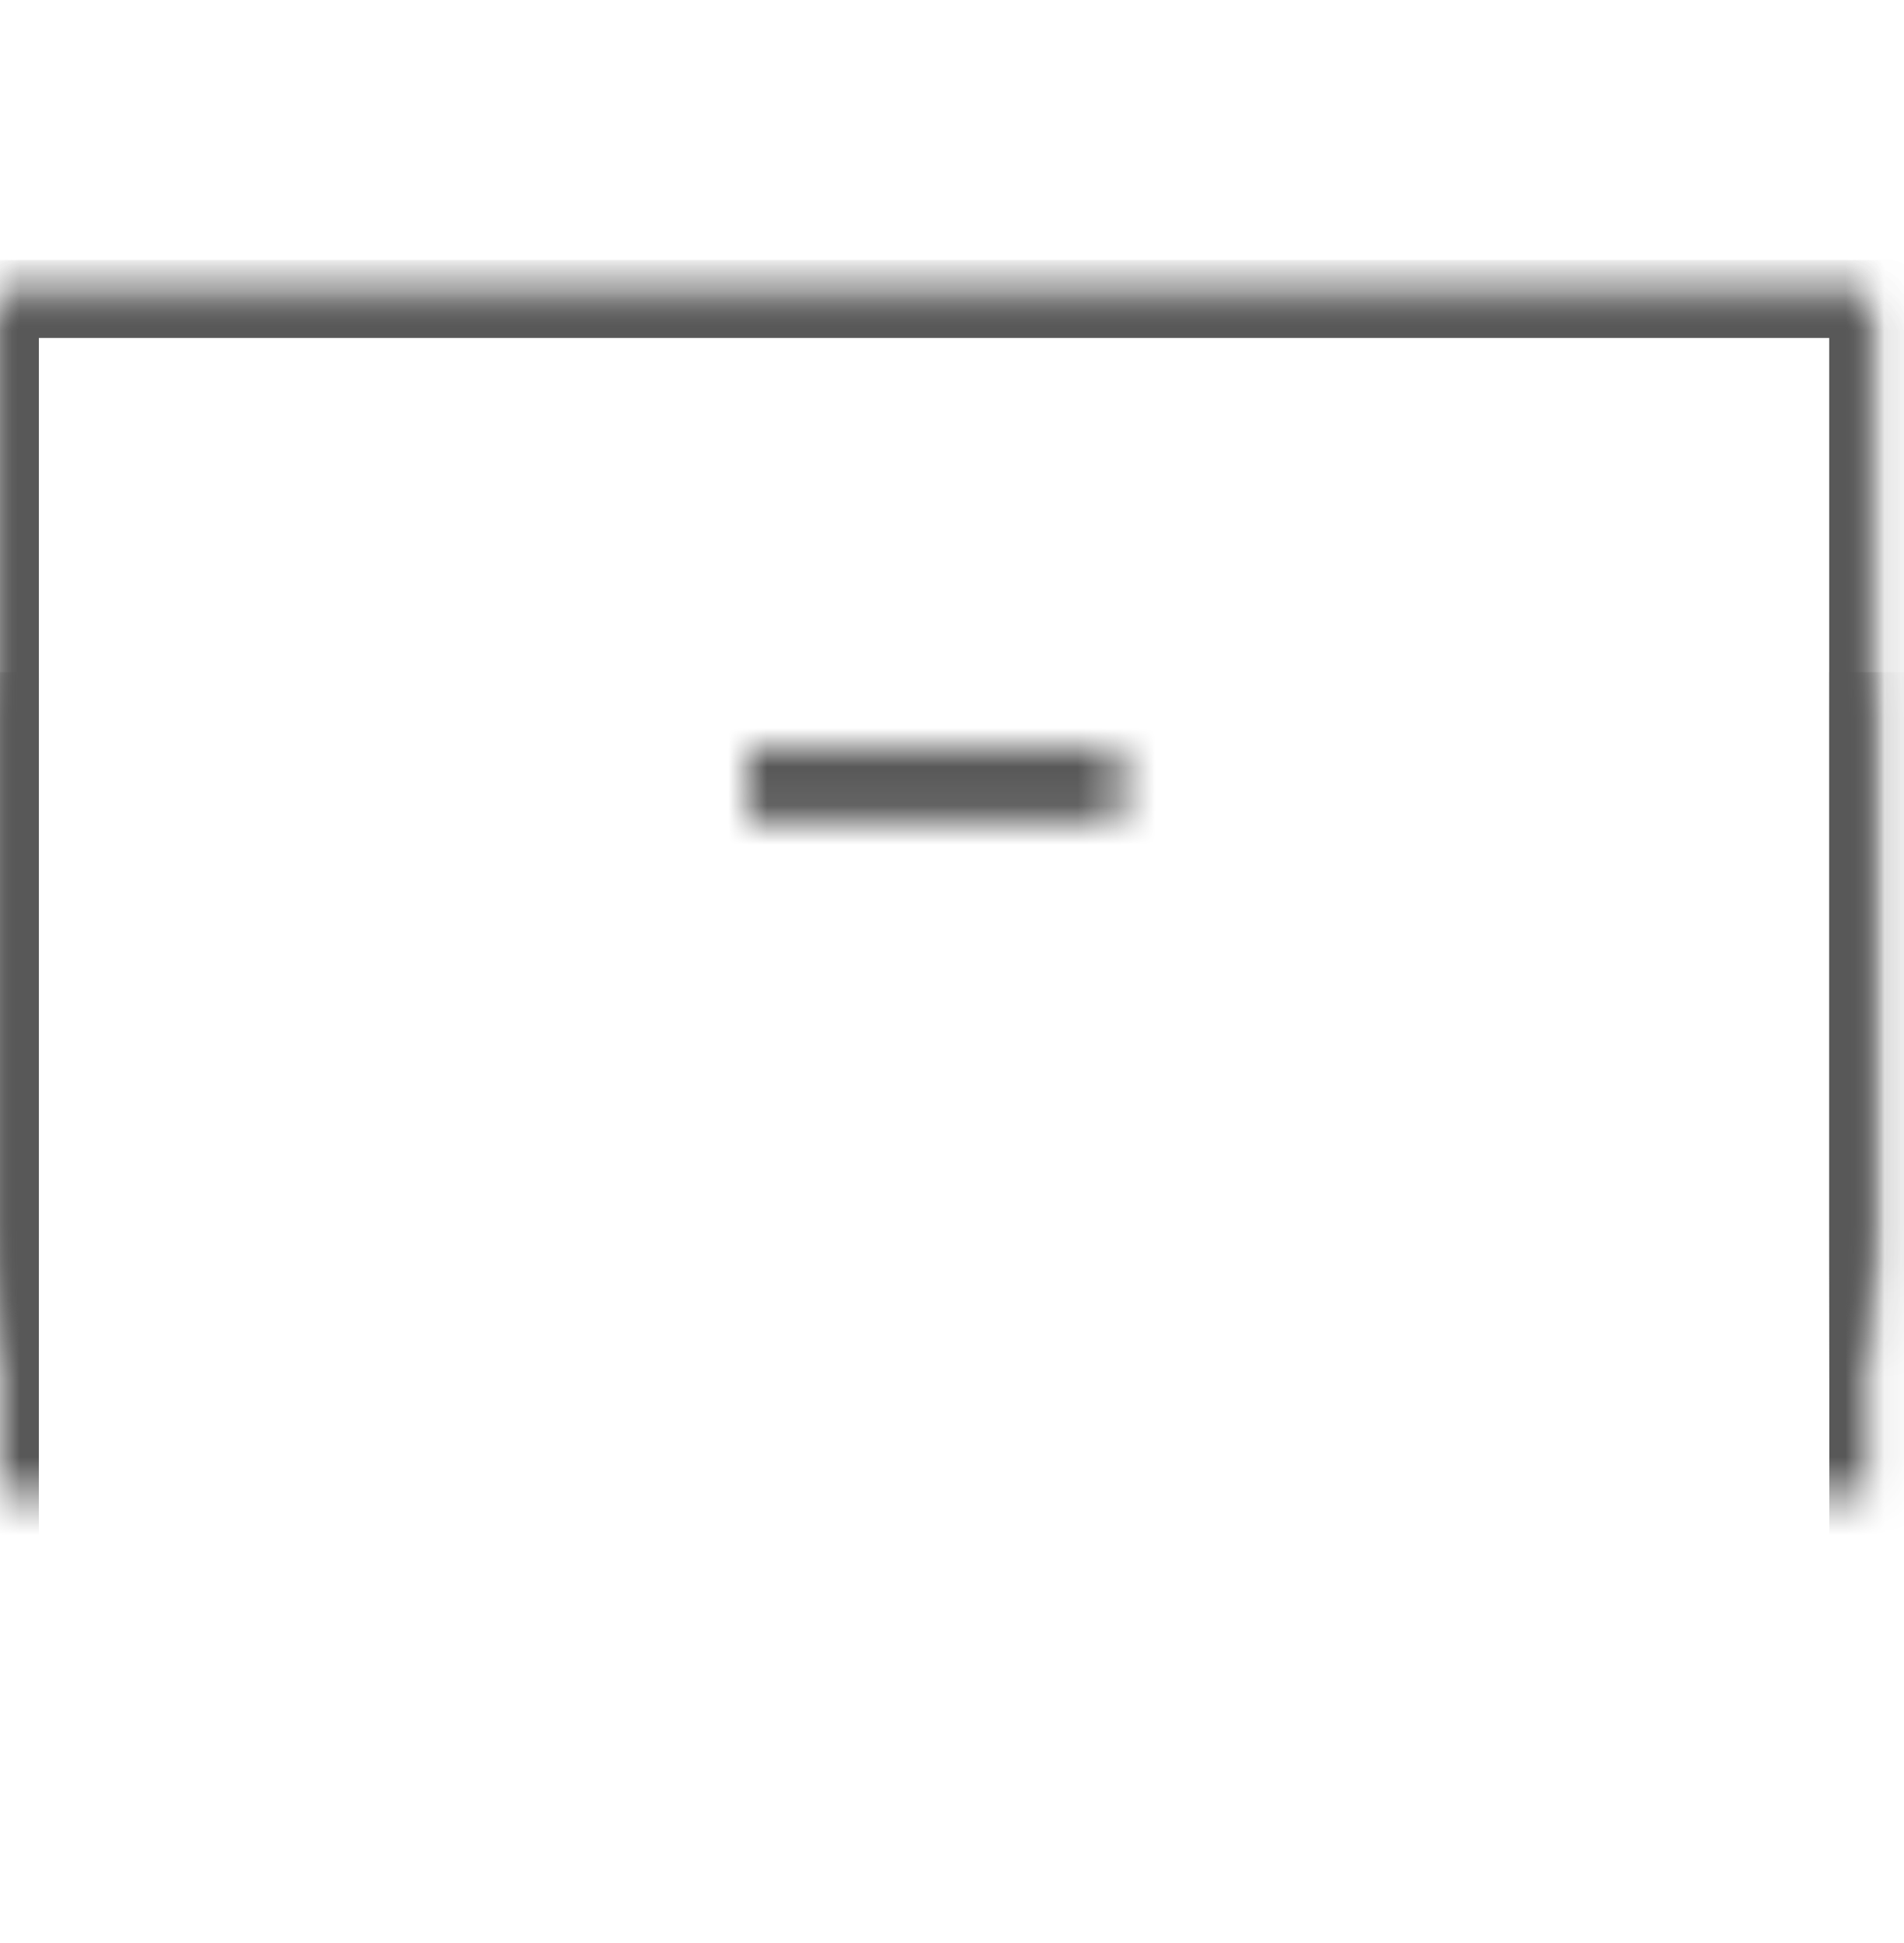 <?xml version="1.0" encoding="UTF-8"?>
<svg width="49px" height="50px" viewBox="0 0 49 50" version="1.1" xmlns="http://www.w3.org/2000/svg" xmlns:xlink="http://www.w3.org/1999/xlink">
    <!-- Generator: Sketch 39.1 (31720) - http://www.bohemiancoding.com/sketch -->
    <title>calendar-icon</title>
    <desc>Created with Sketch.</desc>
    <defs>
        <path d="M48.077,17.297 L48.077,44.242 C48.077,47.422 45.492,50 42.325,50 L5.751,50 C2.575,50 0,47.417 0,44.242 L0,17.297 L0,17.297" id="path-1"></path>
        <mask id="mask-2" maskContentUnits="userSpaceOnUse" maskUnits="objectBoundingBox" x="0" y="0" width="48.077" height="32.703" fill="white">
            <use xlink:href="#path-1"></use>
        </mask>
        <rect id="path-3" x="0" y="7.692" width="48.077" height="38.462"></rect>
        <mask id="mask-4" maskContentUnits="userSpaceOnUse" maskUnits="objectBoundingBox" x="0" y="0" width="48.077" height="38.462" fill="white">
            <use xlink:href="#path-3"></use>
        </mask>
        <rect id="path-5" x="0" y="7.692" width="48.077" height="34.615"></rect>
        <mask id="mask-6" maskContentUnits="userSpaceOnUse" maskUnits="objectBoundingBox" x="0" y="0" width="48.077" height="34.615" fill="white">
            <use xlink:href="#path-5"></use>
        </mask>
        <rect id="path-7" x="13.462" y="0" width="1.923" height="17.308"></rect>
        <mask id="mask-8" maskContentUnits="userSpaceOnUse" maskUnits="objectBoundingBox" x="0" y="0" width="1.923" height="17.308" fill="white">
            <use xlink:href="#path-7"></use>
        </mask>
        <rect id="path-9" x="32.692" y="0" width="1.923" height="17.308"></rect>
        <mask id="mask-10" maskContentUnits="userSpaceOnUse" maskUnits="objectBoundingBox" x="0" y="0" width="1.923" height="17.308" fill="white">
            <use xlink:href="#path-9"></use>
        </mask>
        <rect id="path-11" x="0" y="0" width="9.615" height="1.923"></rect>
        <mask id="mask-12" maskContentUnits="userSpaceOnUse" maskUnits="objectBoundingBox" x="0" y="0" width="9.615" height="1.923" fill="white">
            <use xlink:href="#path-11"></use>
        </mask>
        <rect id="path-13" x="1.923" y="5.769" width="7.692" height="1.923"></rect>
        <mask id="mask-14" maskContentUnits="userSpaceOnUse" maskUnits="objectBoundingBox" x="0" y="0" width="7.692" height="1.923" fill="white">
            <use xlink:href="#path-13"></use>
        </mask>
        <rect id="path-15" x="0" y="11.538" width="9.615" height="1.923"></rect>
        <mask id="mask-16" maskContentUnits="userSpaceOnUse" maskUnits="objectBoundingBox" x="0" y="0" width="9.615" height="1.923" fill="white">
            <use xlink:href="#path-15"></use>
        </mask>
        <rect id="path-17" x="7.692" y="0" width="1.923" height="13.462"></rect>
        <mask id="mask-18" maskContentUnits="userSpaceOnUse" maskUnits="objectBoundingBox" x="0" y="0" width="1.923" height="13.462" fill="white">
            <use xlink:href="#path-17"></use>
        </mask>
    </defs>
    <g id="Home-page-v1-Copy" stroke="none" stroke-width="1" fill="none" fill-rule="evenodd">
        <g id="Desktop-HD" transform="translate(-1032, -1002)" stroke="#585858" stroke-width="2">
            <g id="main-content" transform="translate(-18, 845)">
                <g id="calendar-icon" transform="translate(1050, 157)">
                    <use id="Rectangle-25" mask="url(#mask-2)" xlink:href="#path-1"></use>
                    <use id="Rectangle-25" mask="url(#mask-4)" xlink:href="#path-3"></use>
                    <use id="Rectangle-25" mask="url(#mask-6)" xlink:href="#path-5"></use>
                    <use id="Rectangle-58" mask="url(#mask-8)" xlink:href="#path-7"></use>
                    <use id="Rectangle-58" mask="url(#mask-10)" xlink:href="#path-9"></use>
                    <g id="number" transform="translate(19.231, 19.231)">
                        <use id="Rectangle-115" mask="url(#mask-12)" xlink:href="#path-11"></use>
                        <use id="Rectangle-115" mask="url(#mask-14)" xlink:href="#path-13"></use>
                        <use id="Rectangle-115" mask="url(#mask-16)" xlink:href="#path-15"></use>
                        <use id="Rectangle-118" mask="url(#mask-18)" xlink:href="#path-17"></use>
                    </g>
                </g>
            </g>
        </g>
    </g>
</svg>